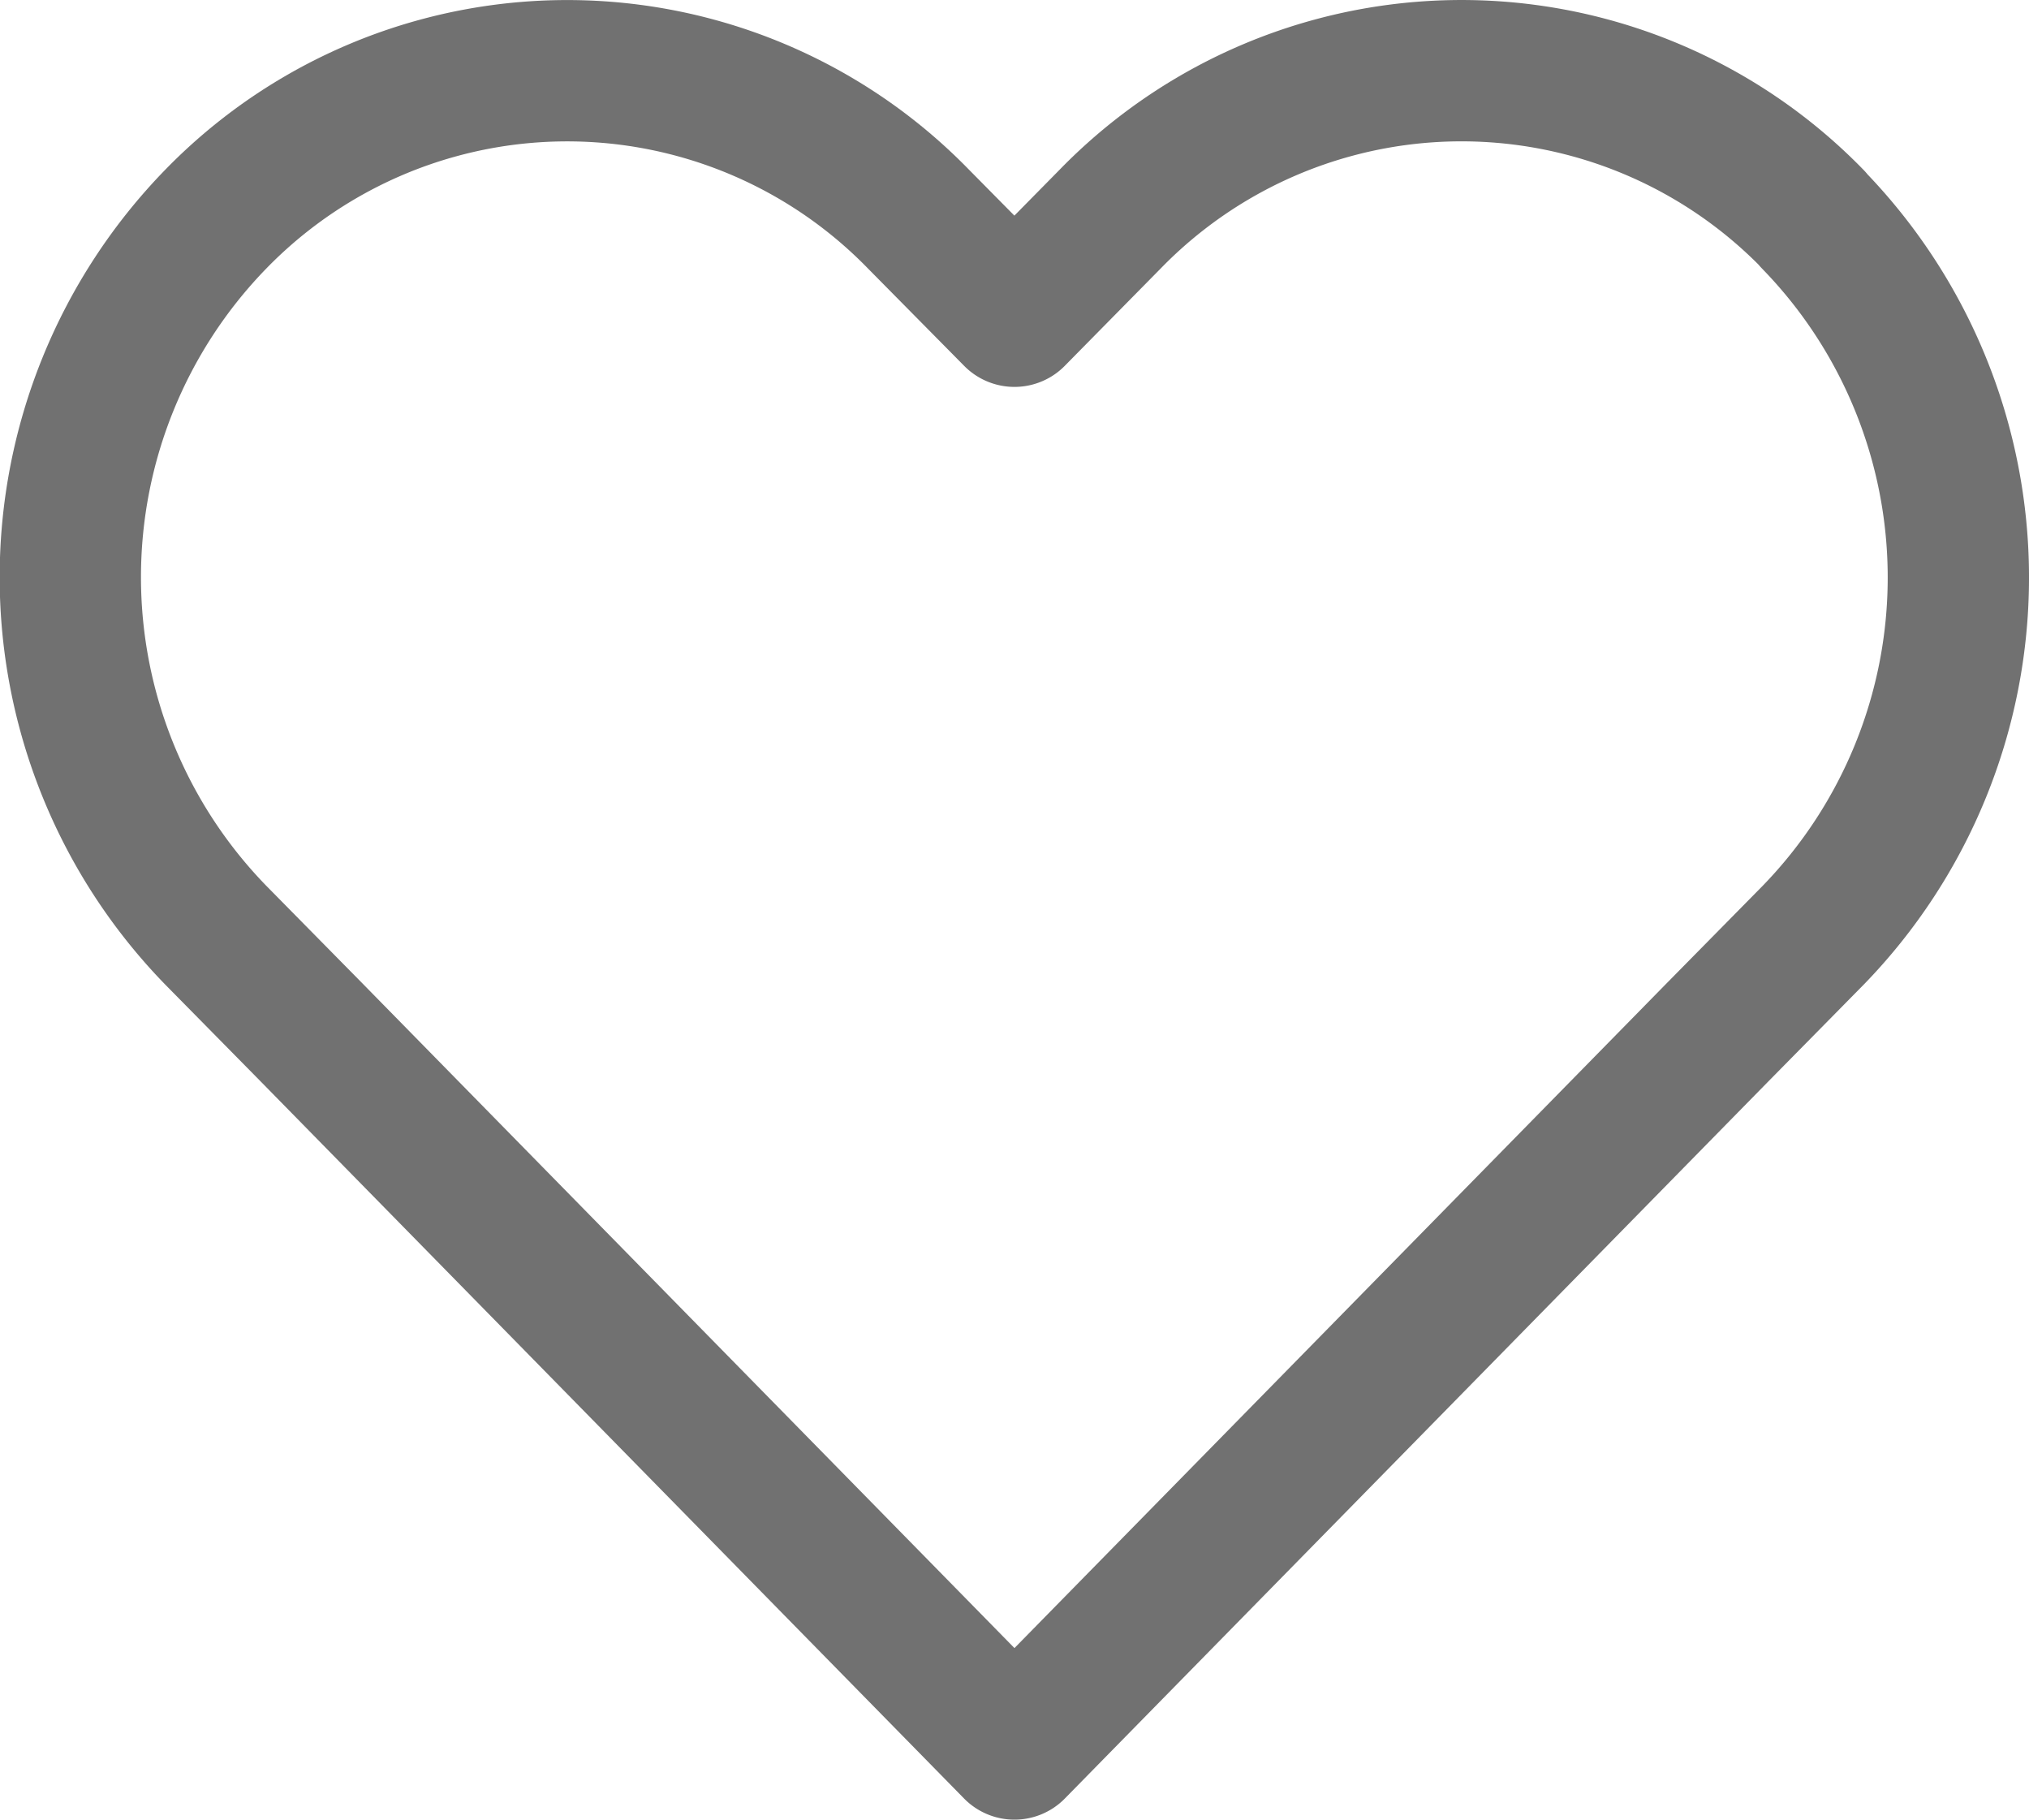 <svg xmlns="http://www.w3.org/2000/svg" width="22.975" height="20.6" viewBox="0 0 22.975 20.6">
  <path id="Icon" d="M19.727,1.68a5.55,5.55,0,0,0-7.956,0l-1.084,1.1L9.6,1.68a5.551,5.551,0,0,0-7.956,0,5.811,5.811,0,0,0,0,8.108l1.084,1.1L10.687,19l7.956-8.108,1.084-1.1a5.81,5.81,0,0,0,0-8.108Z" transform="translate(0.8 0.8)" fill="none" stroke="#717171" stroke-linecap="round" stroke-linejoin="round" stroke-miterlimit="10" stroke-width="1.6"/>
</svg>
